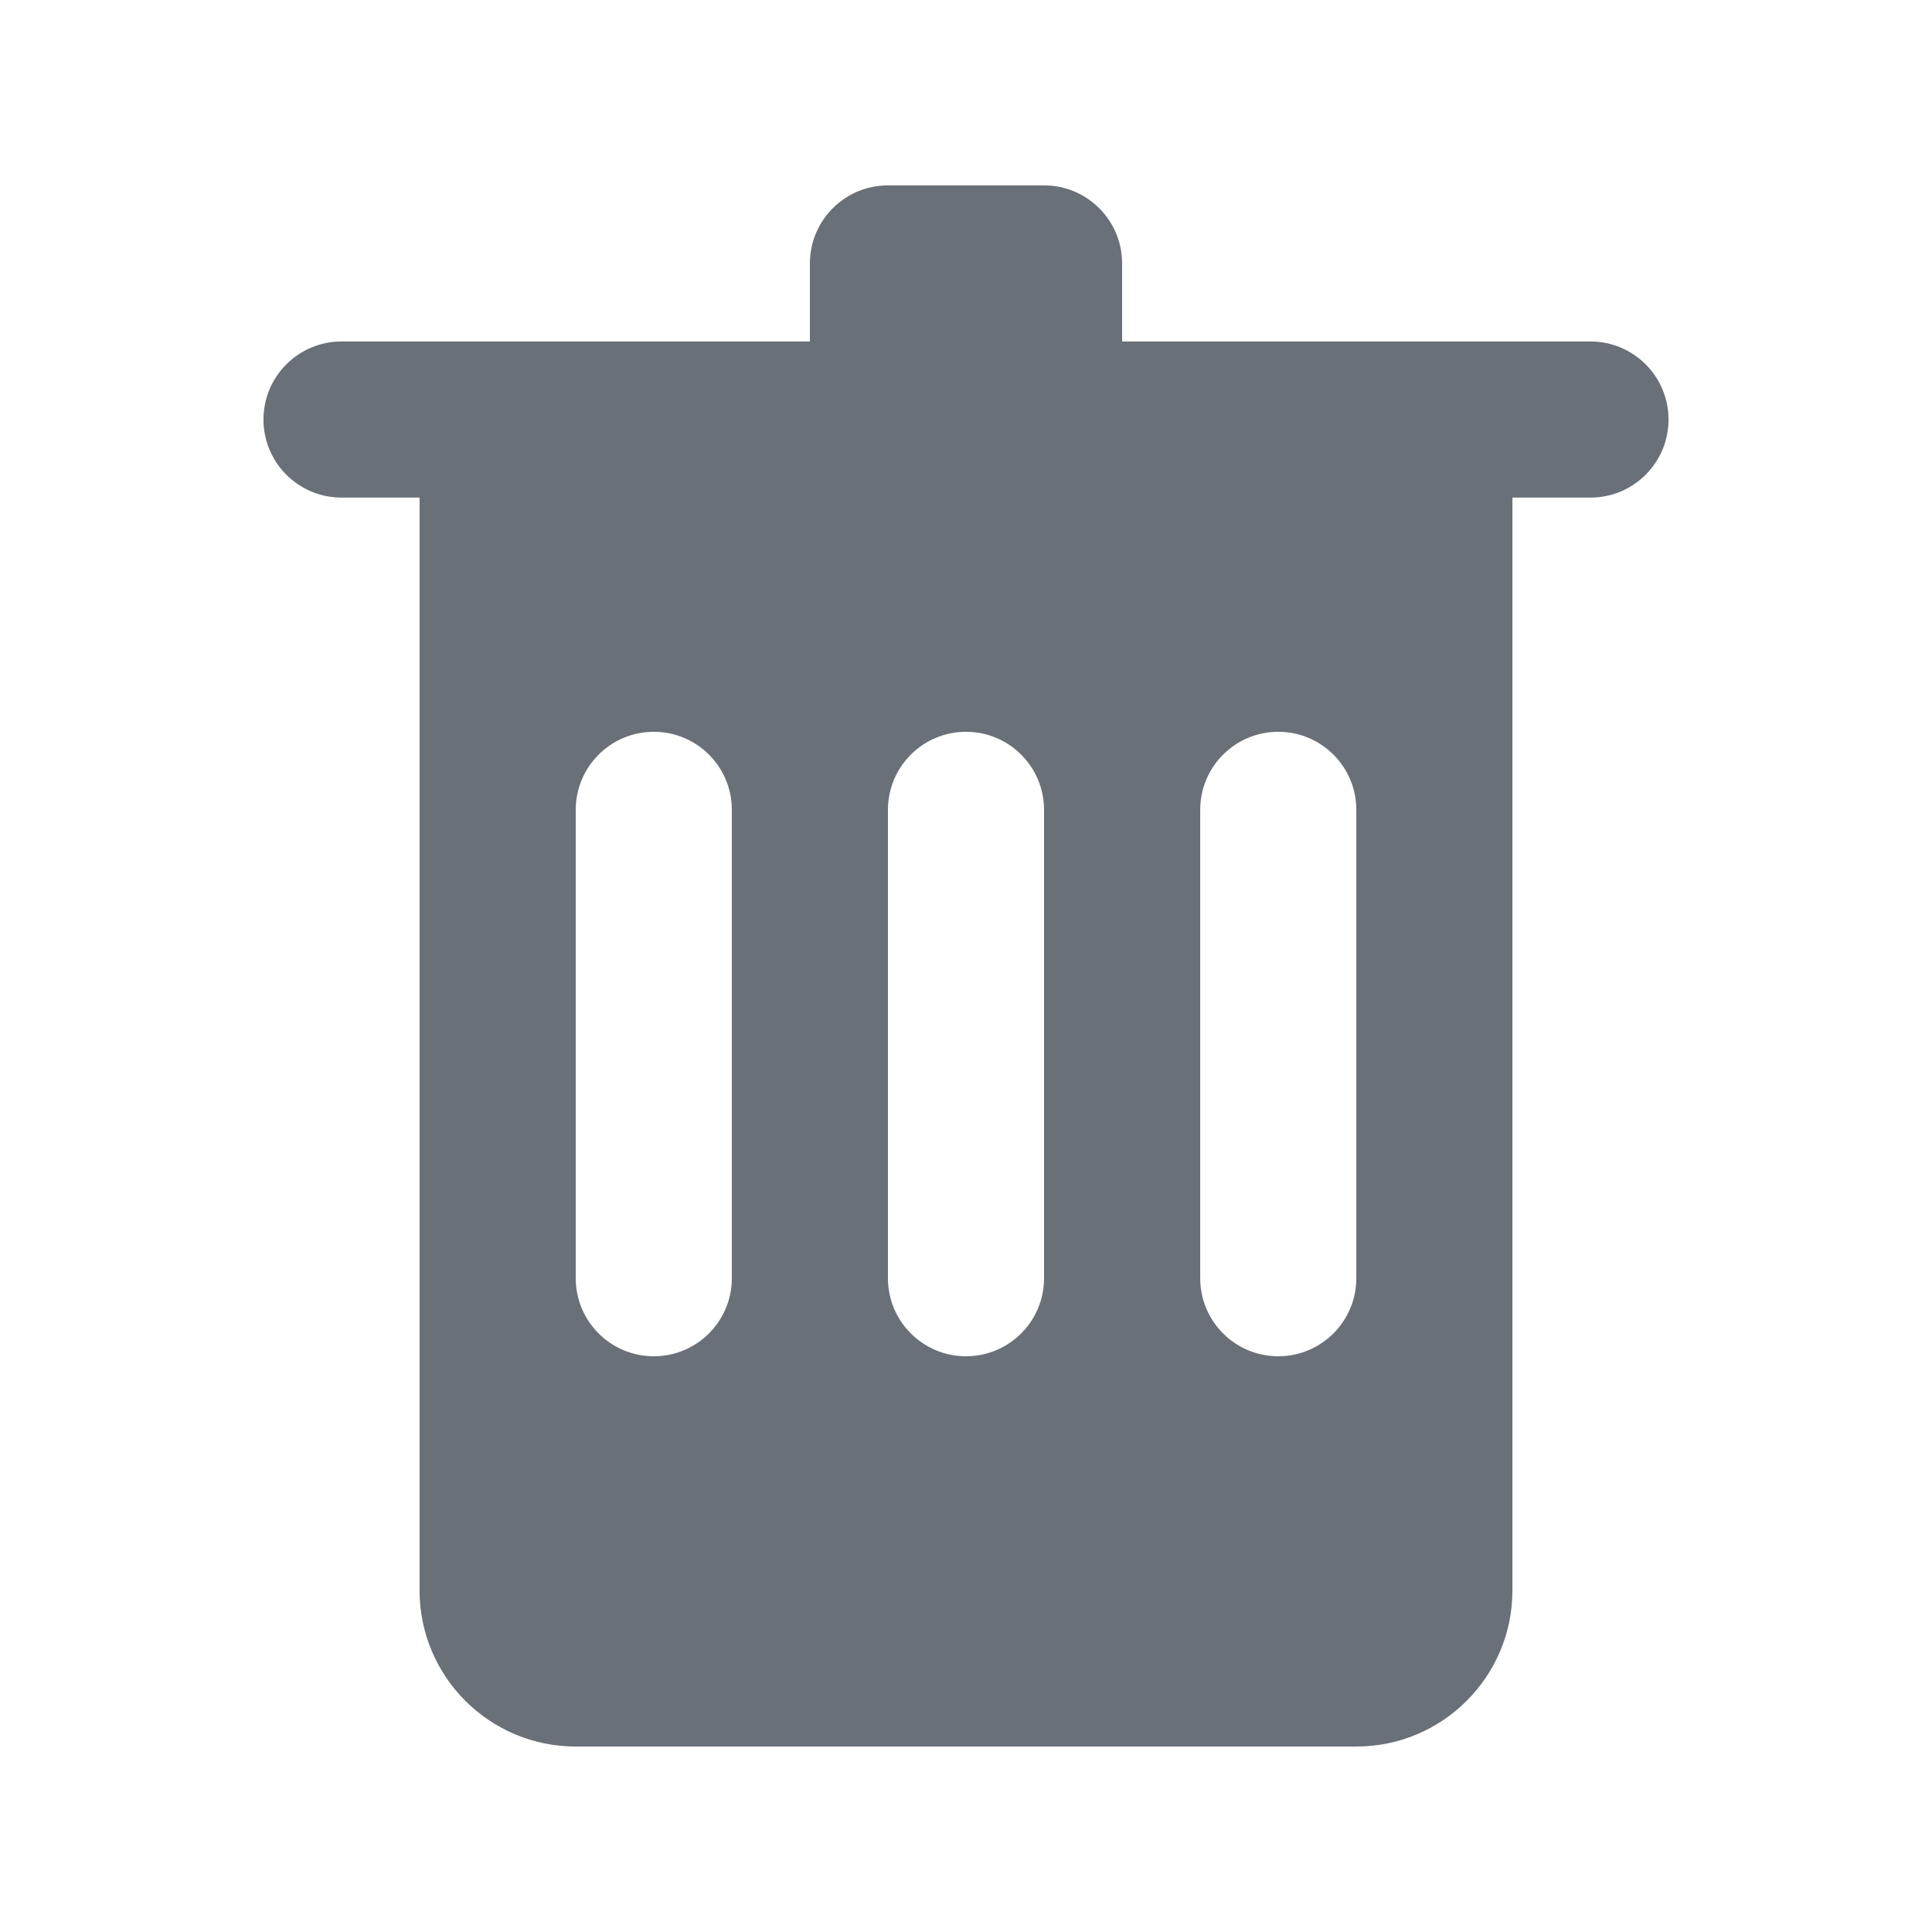 <svg height="40" viewBox="0 0 40 40" width="40" xmlns="http://www.w3.org/2000/svg"><path d="m11.313 3.232v-1.616c0-.893.724-1.616 1.616-1.616h3.232c.893 0 1.616.724 1.616 1.616v1.616h9.697c.893 0 1.616.724 1.616 1.616 0 .893-.724 1.616-1.616 1.616h-1.616v22.626c0 1.785-1.447 3.232-3.232 3.232h-16.162c-1.785 0-3.232-1.447-3.232-3.232v-22.626h-1.616c-.893 0-1.616-.724-1.616-1.616 0-.893.724-1.616 1.616-1.616zm3.232 8.081c-.893 0-1.616.724-1.616 1.616v9.697c0 .893.724 1.616 1.616 1.616.893 0 1.616-.724 1.616-1.616v-9.697c0-.893-.724-1.616-1.616-1.616zm6.465 0c-.893 0-1.616.724-1.616 1.616v9.697c0 .893.724 1.616 1.616 1.616s1.616-.724 1.616-1.616v-9.697c0-.893-.724-1.616-1.616-1.616zm-12.929 0c-.893 0-1.616.724-1.616 1.616v9.697c0 .893.724 1.616 1.616 1.616s1.616-.724 1.616-1.616v-9.697c0-.893-.724-1.616-1.616-1.616z" fill="#6a7078" fill-rule="evenodd" transform="translate(5.455 3.838)"/></svg>